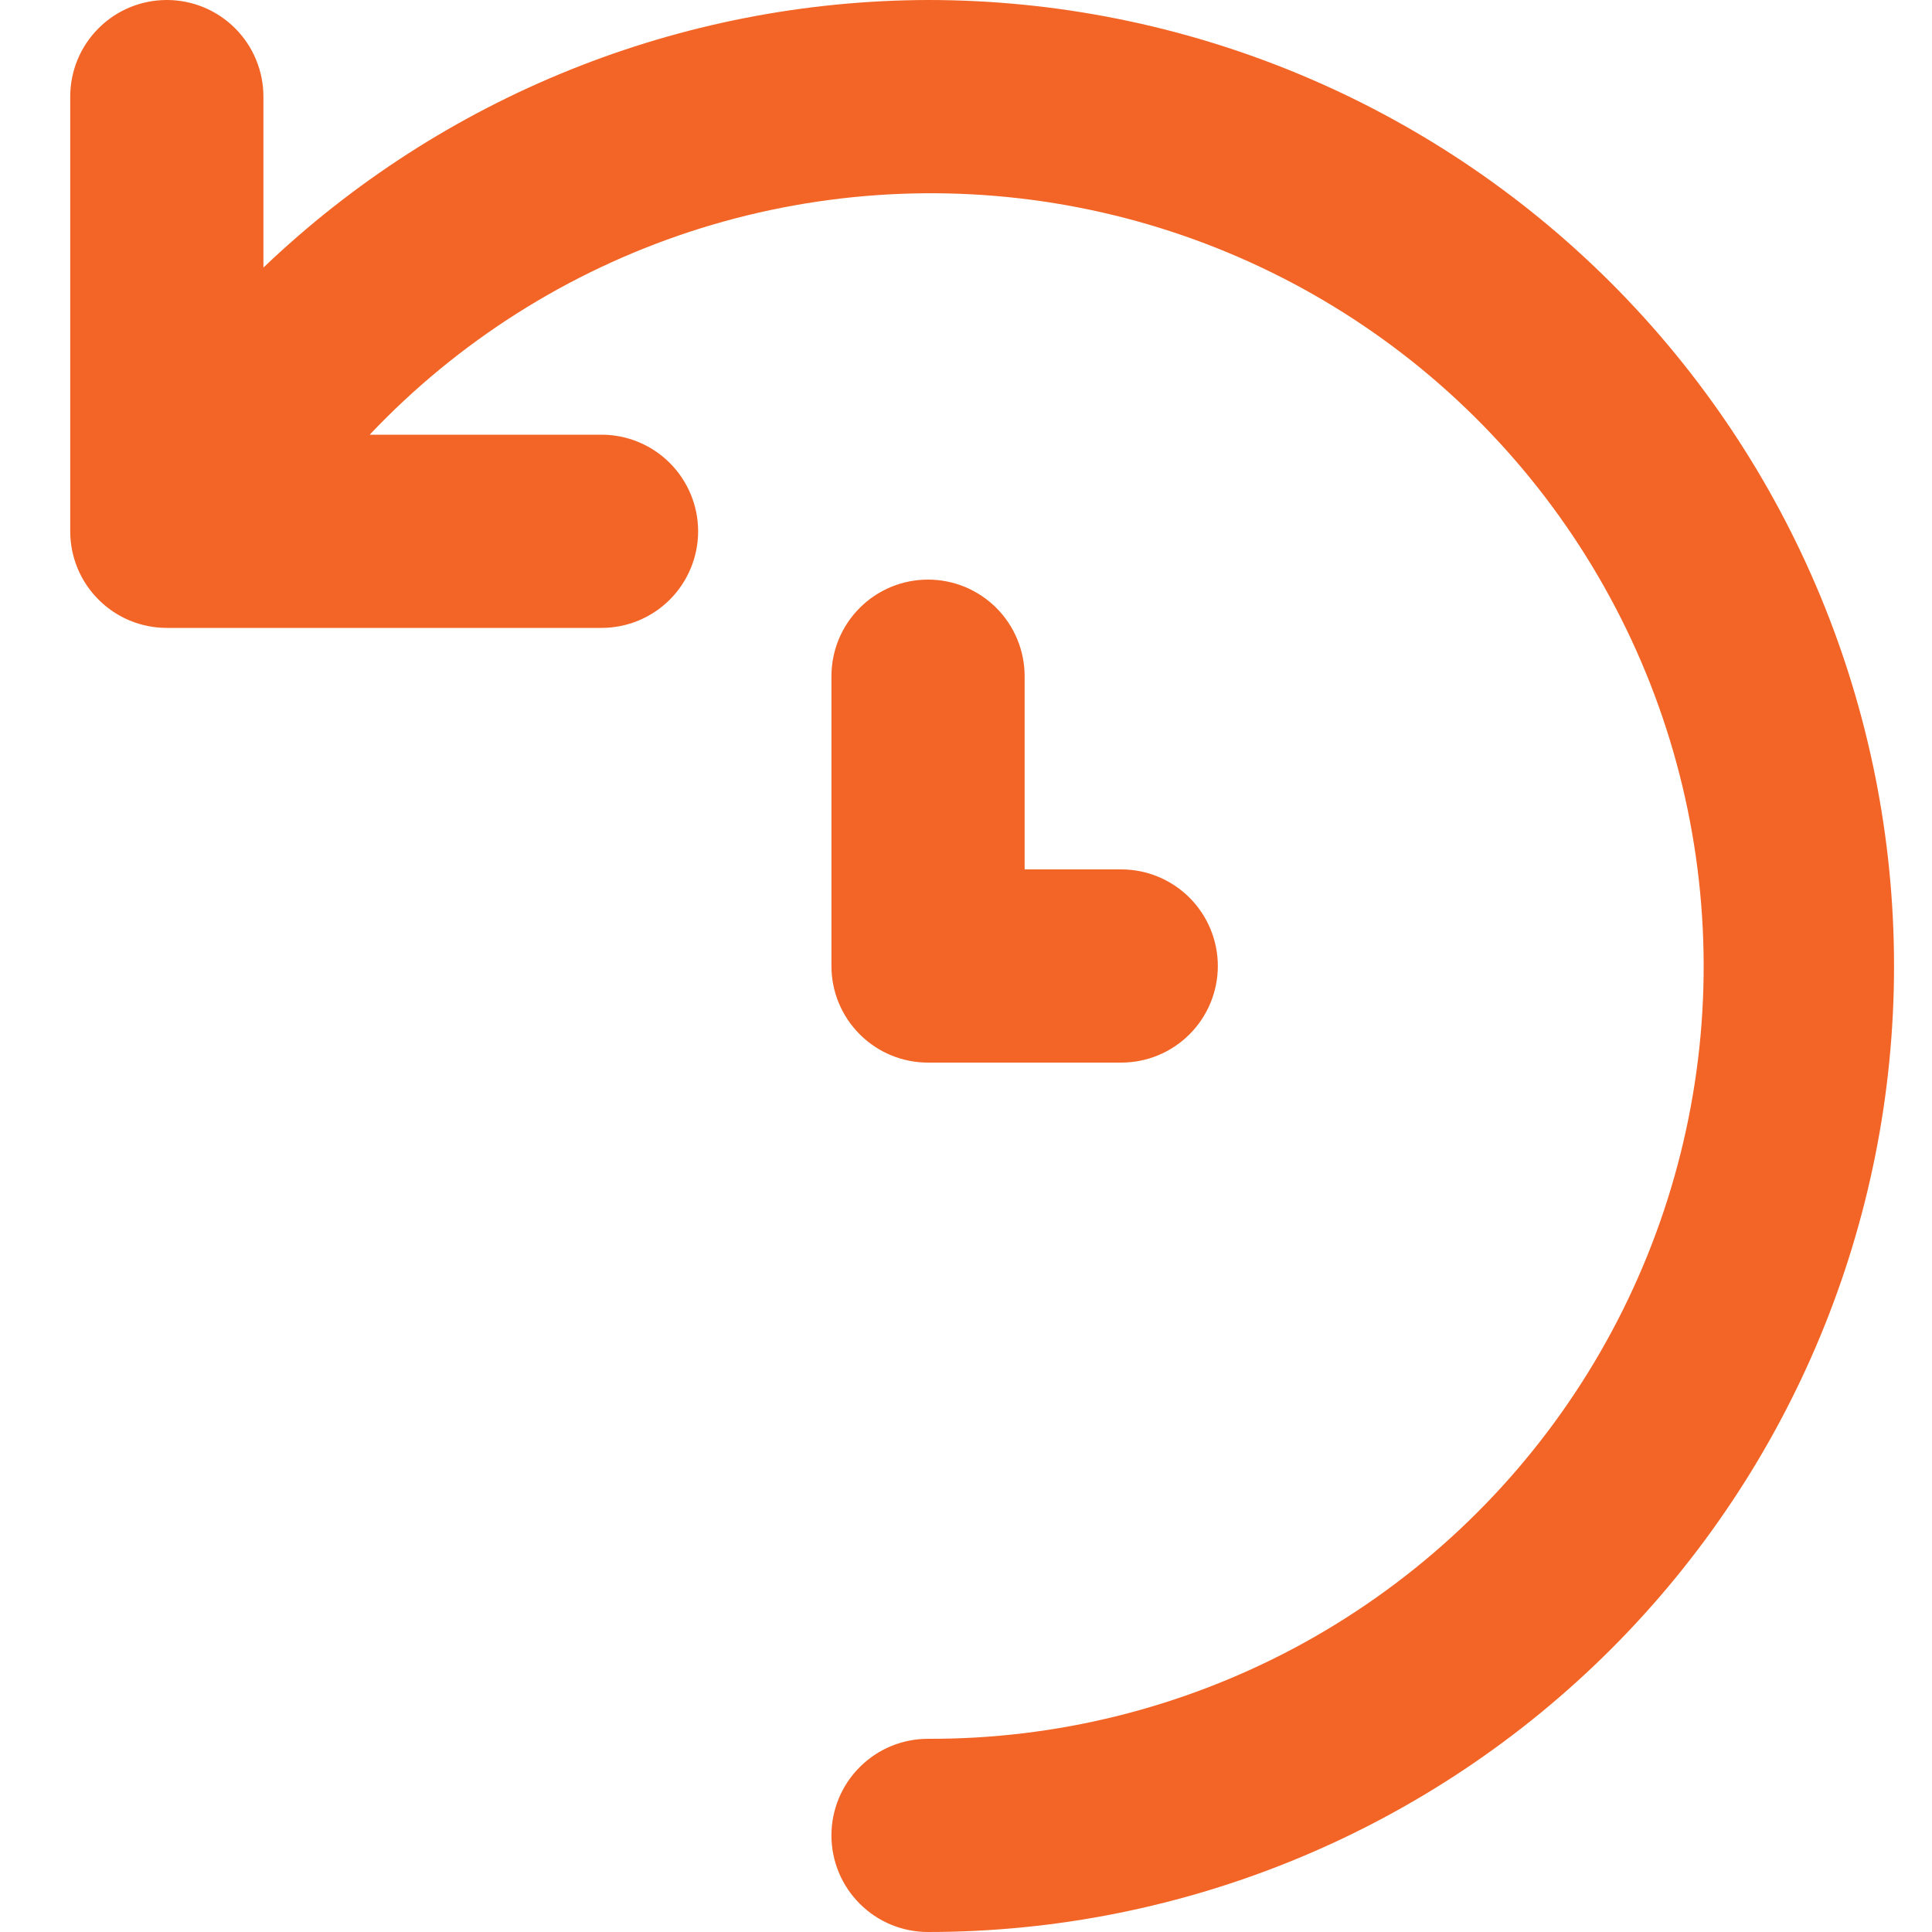 <svg width="20" height="20" viewBox="0 0 20 20" fill="none" xmlns="http://www.w3.org/2000/svg">
<path d="M9.607 0C7.043 0.007 4.58 0.999 2.727 2.77V1C2.727 0.735 2.621 0.48 2.434 0.293C2.246 0.105 1.992 0 1.727 0C1.461 0 1.207 0.105 1.02 0.293C0.832 0.48 0.727 0.735 0.727 1V5.5C0.727 5.765 0.832 6.02 1.02 6.207C1.207 6.395 1.461 6.5 1.727 6.5H6.227C6.492 6.5 6.746 6.395 6.934 6.207C7.121 6.02 7.227 5.765 7.227 5.5C7.227 5.235 7.121 4.98 6.934 4.793C6.746 4.605 6.492 4.5 6.227 4.5H3.827C4.738 3.537 5.875 2.816 7.135 2.401C8.394 1.987 9.737 1.892 11.043 2.125C12.348 2.358 13.575 2.912 14.614 3.737C15.652 4.562 16.468 5.632 16.99 6.851C17.512 8.07 17.723 9.4 17.604 10.721C17.484 12.041 17.038 13.312 16.306 14.417C15.574 15.523 14.578 16.429 13.409 17.055C12.239 17.68 10.933 18.005 9.607 18C9.341 18 9.087 18.105 8.9 18.293C8.712 18.48 8.607 18.735 8.607 19C8.607 19.265 8.712 19.52 8.9 19.707C9.087 19.895 9.341 20 9.607 20C12.259 20 14.802 18.946 16.678 17.071C18.553 15.196 19.607 12.652 19.607 10C19.607 7.348 18.553 4.804 16.678 2.929C14.802 1.054 12.259 0 9.607 0ZM9.607 6C9.341 6 9.087 6.105 8.9 6.293C8.712 6.48 8.607 6.735 8.607 7V10C8.607 10.265 8.712 10.52 8.9 10.707C9.087 10.895 9.341 11 9.607 11H11.607C11.872 11 12.126 10.895 12.314 10.707C12.501 10.52 12.607 10.265 12.607 10C12.607 9.735 12.501 9.48 12.314 9.293C12.126 9.105 11.872 9 11.607 9H10.607V7C10.607 6.735 10.501 6.48 10.314 6.293C10.126 6.105 9.872 6 9.607 6Z" fill="#F26526"/>
</svg>
